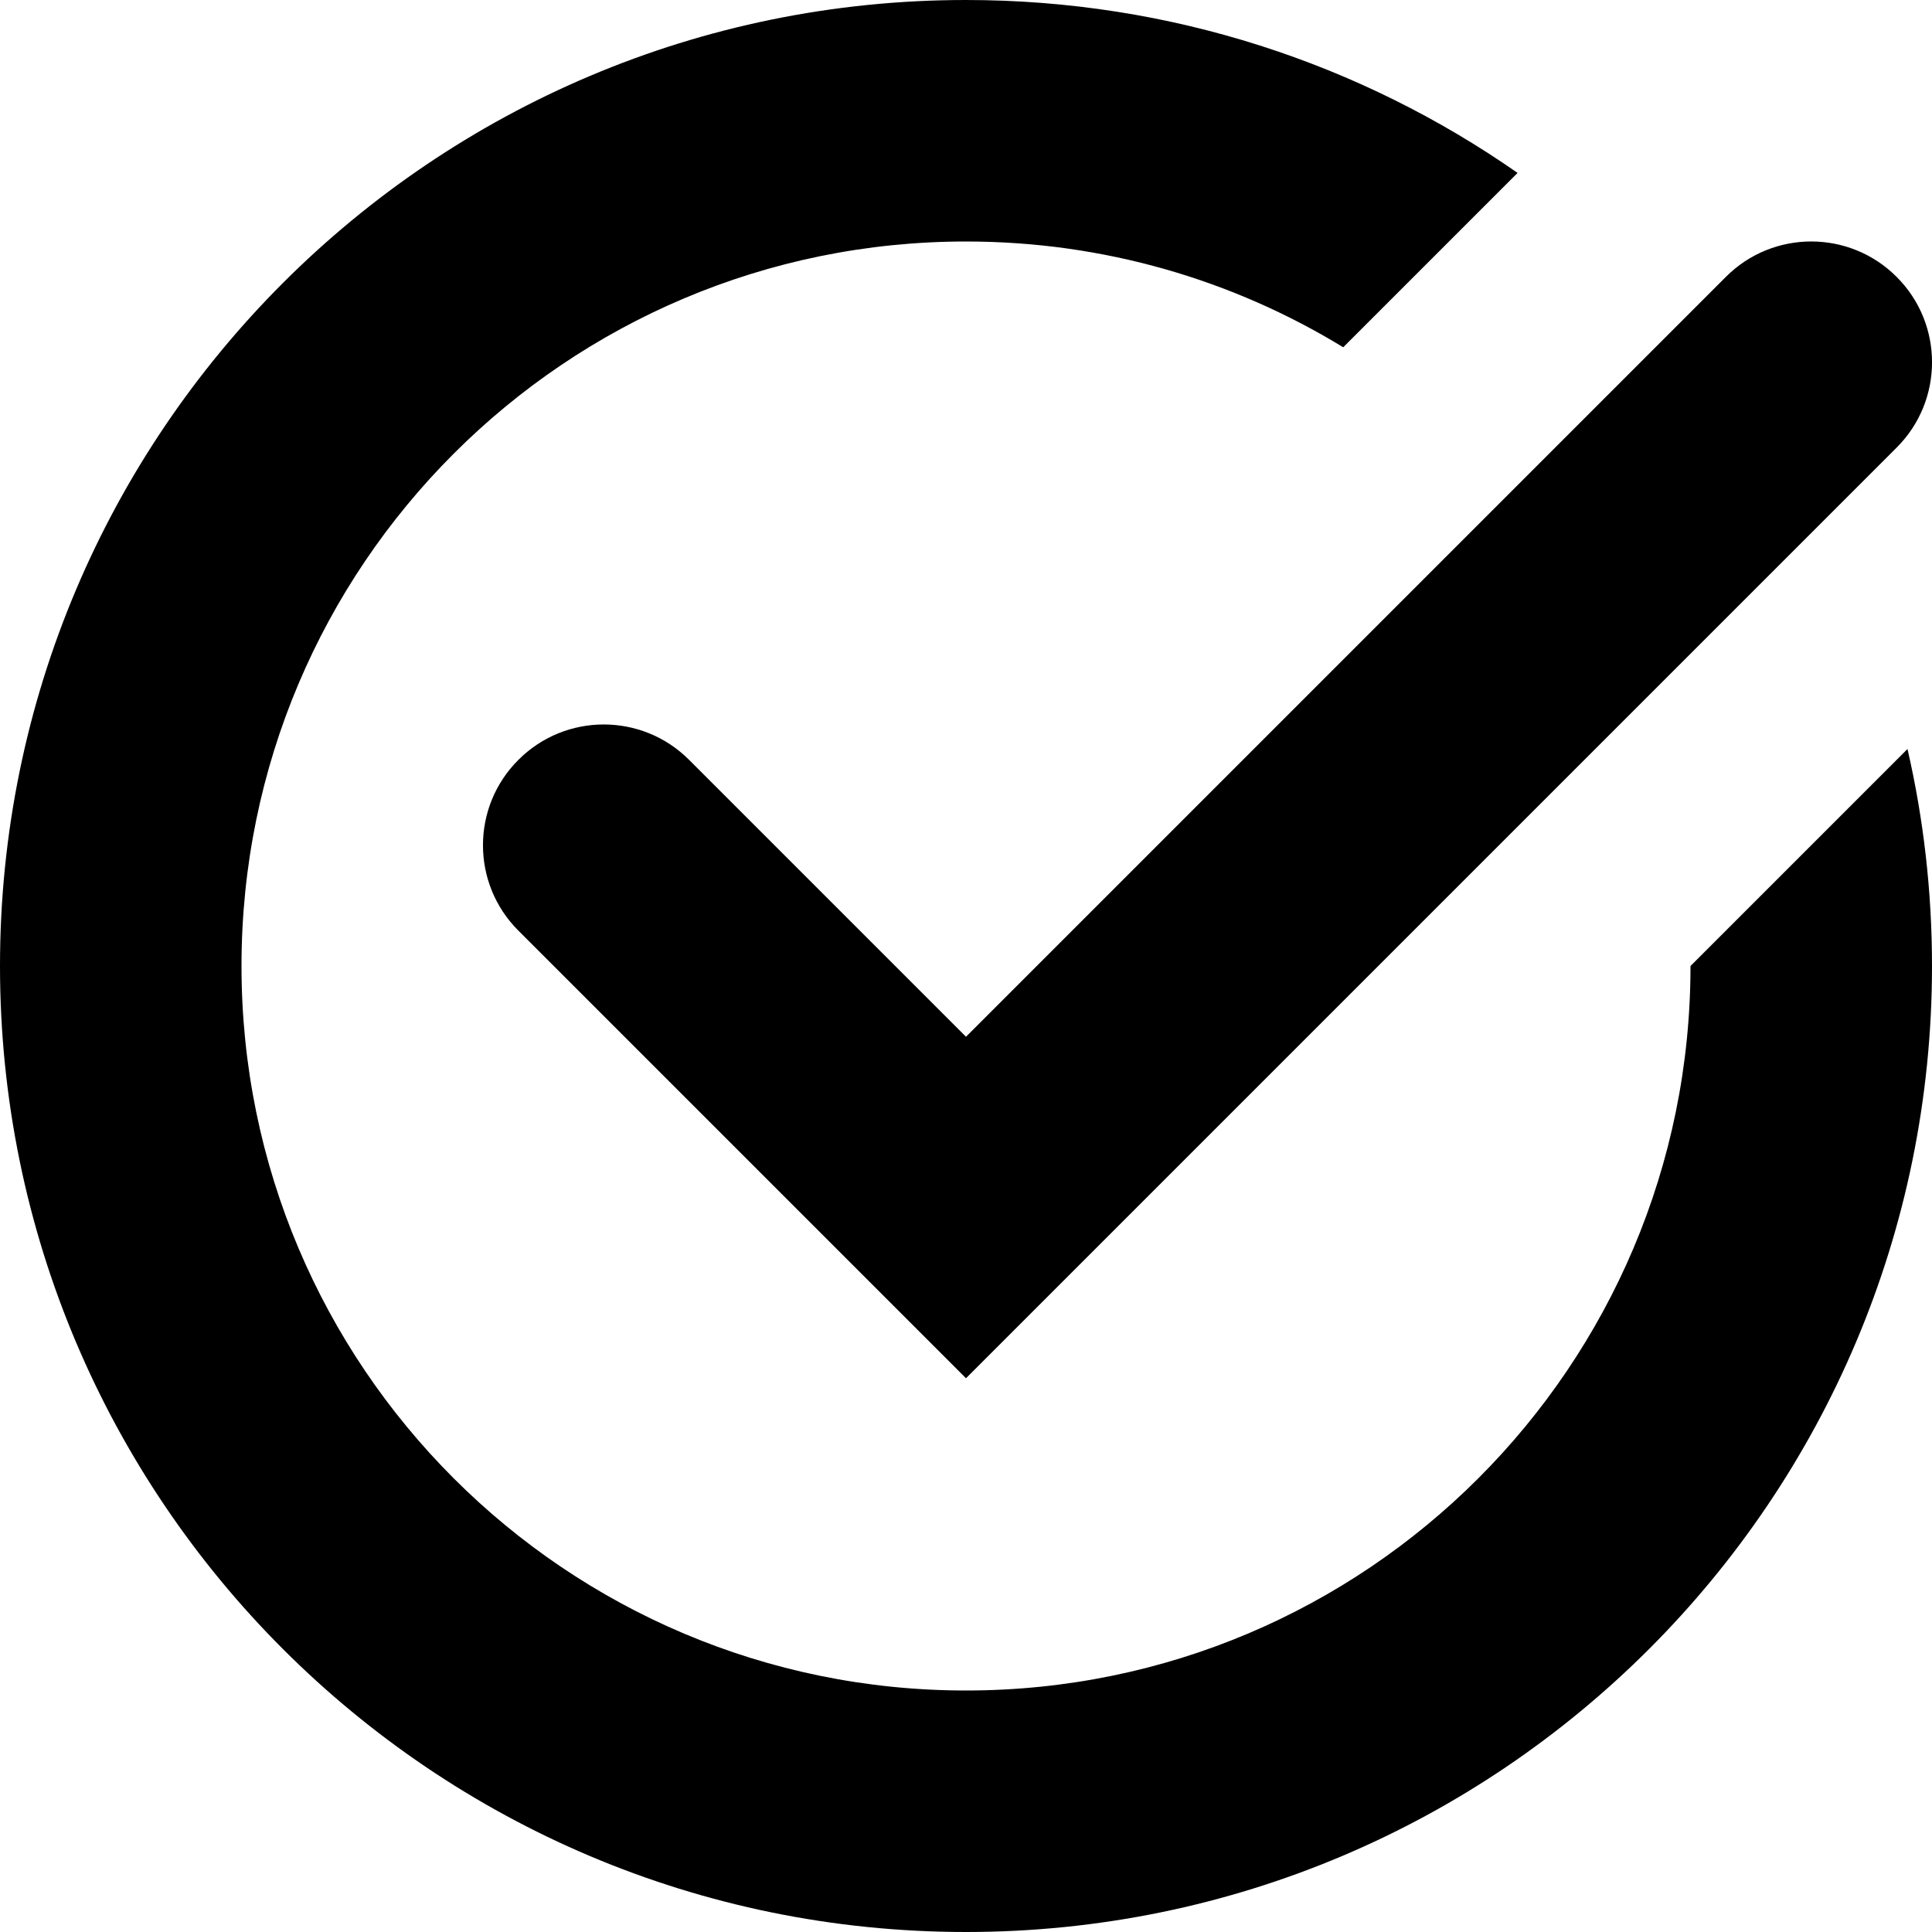 <svg xmlns="http://www.w3.org/2000/svg" viewBox="0 0 16 16">
    <path fill-rule="evenodd" clip-rule="evenodd" d="M8 14C11.314 14 14 11.314 14 8L15.797 6.203C15.93 6.78 16 7.382 16 8C16 12.418 12.418 16 8 16C3.582 16 0 12.418 0 8C0 3.582 3.582 0 8 0C9.698 0 11.273 0.529 12.568 1.432L11.124 2.876C10.214 2.32 9.144 2 8 2C4.686 2 2 4.686 2 8C2 11.314 4.686 14 8 14ZM15.707 3.707C16.098 3.317 16.098 2.683 15.707 2.293C15.317 1.902 14.683 1.902 14.293 2.293L8 8.586L5.707 6.293C5.317 5.902 4.683 5.902 4.293 6.293C3.902 6.683 3.902 7.317 4.293 7.707L7.293 10.707L8 11.414L8.707 10.707L15.707 3.707Z" />
</svg>
